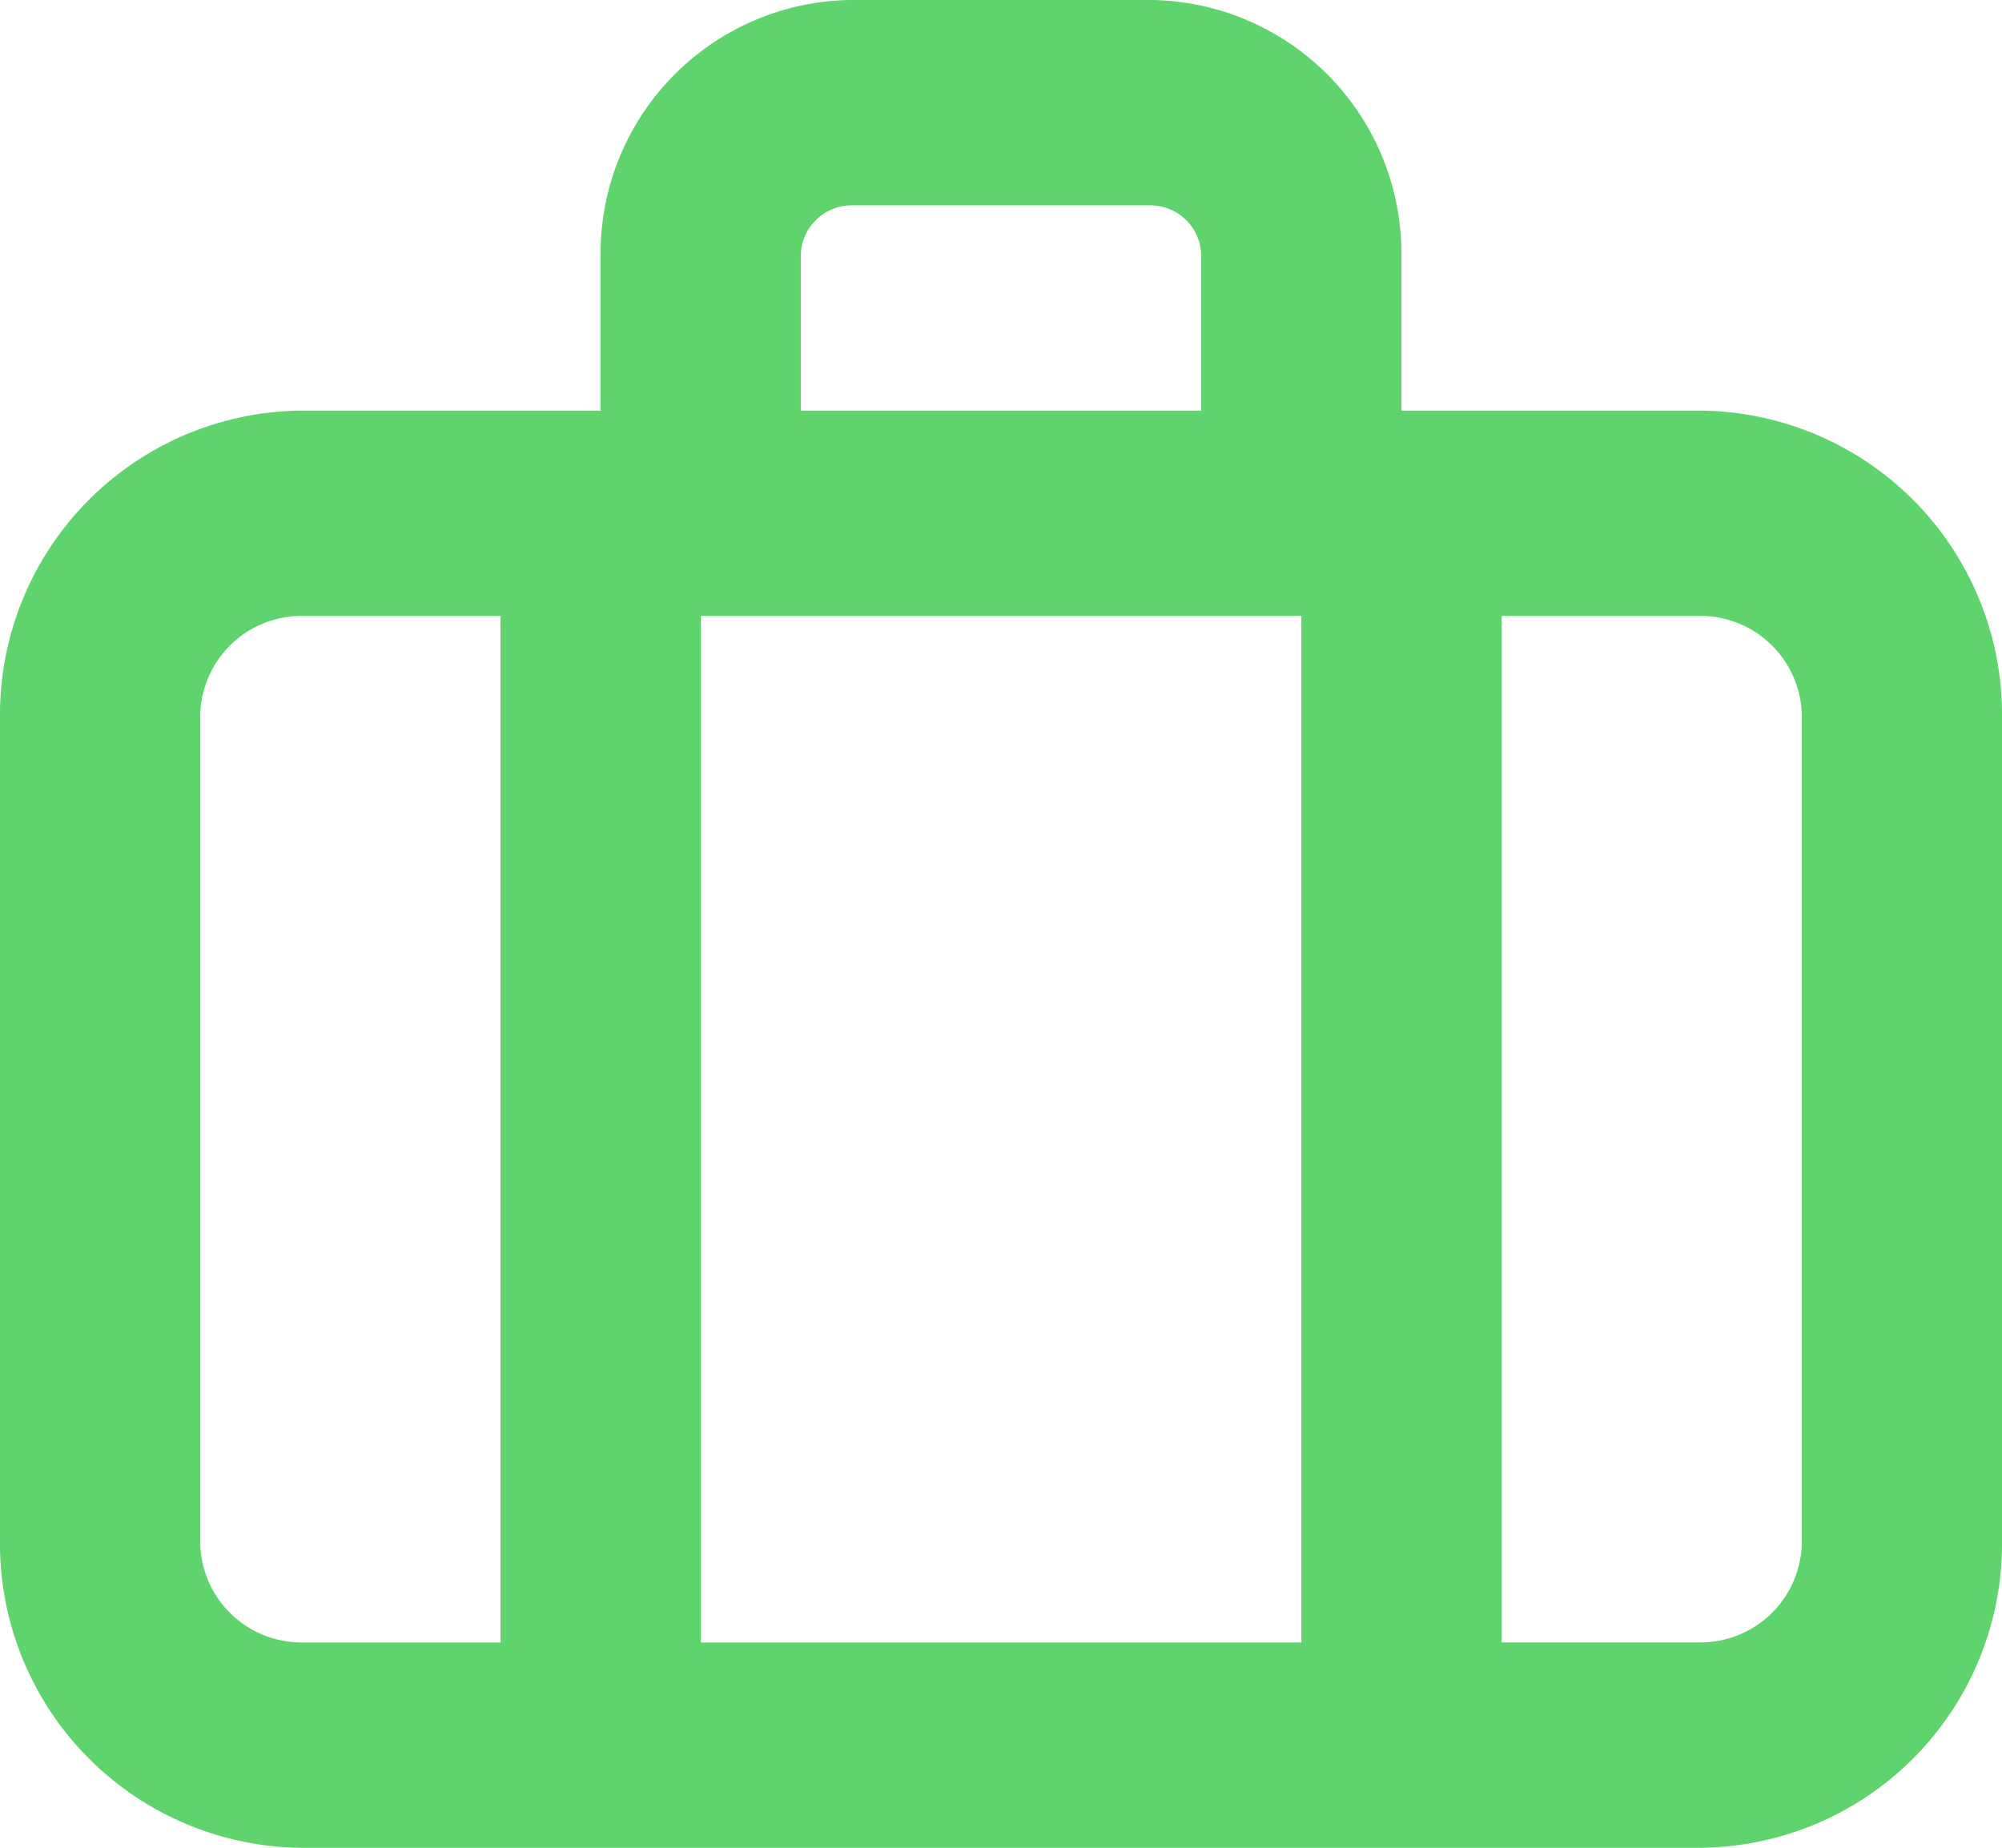 <svg xmlns="http://www.w3.org/2000/svg" width="51.133" height="47.2" viewBox="0 0 51.133 47.2">
  <path id="Контур_24" data-name="Контур 24" d="M45.463,13.489h-7.67V9.556A6.475,6.475,0,0,0,31.4,3h-7.67A6.475,6.475,0,0,0,17.34,9.556v3.933H9.67A7.77,7.77,0,0,0,2,21.356V42.333A7.77,7.77,0,0,0,9.67,50.2H45.463a7.77,7.77,0,0,0,7.67-7.867V21.356A7.77,7.77,0,0,0,45.463,13.489ZM35.237,18.733V44.956H19.9V18.733ZM22.453,9.556a1.3,1.3,0,0,1,1.278-1.311H31.4A1.3,1.3,0,0,1,32.68,9.556v3.933H22.453ZM7.113,42.333V21.356A2.59,2.59,0,0,1,9.67,18.733h5.113V44.956H9.67A2.59,2.59,0,0,1,7.113,42.333Zm40.907,0a2.59,2.59,0,0,1-2.557,2.622H40.35V18.733h5.113a2.59,2.59,0,0,1,2.557,2.622Z" transform="translate(-2 -3)" fill="#5fd46d"/>
</svg>
